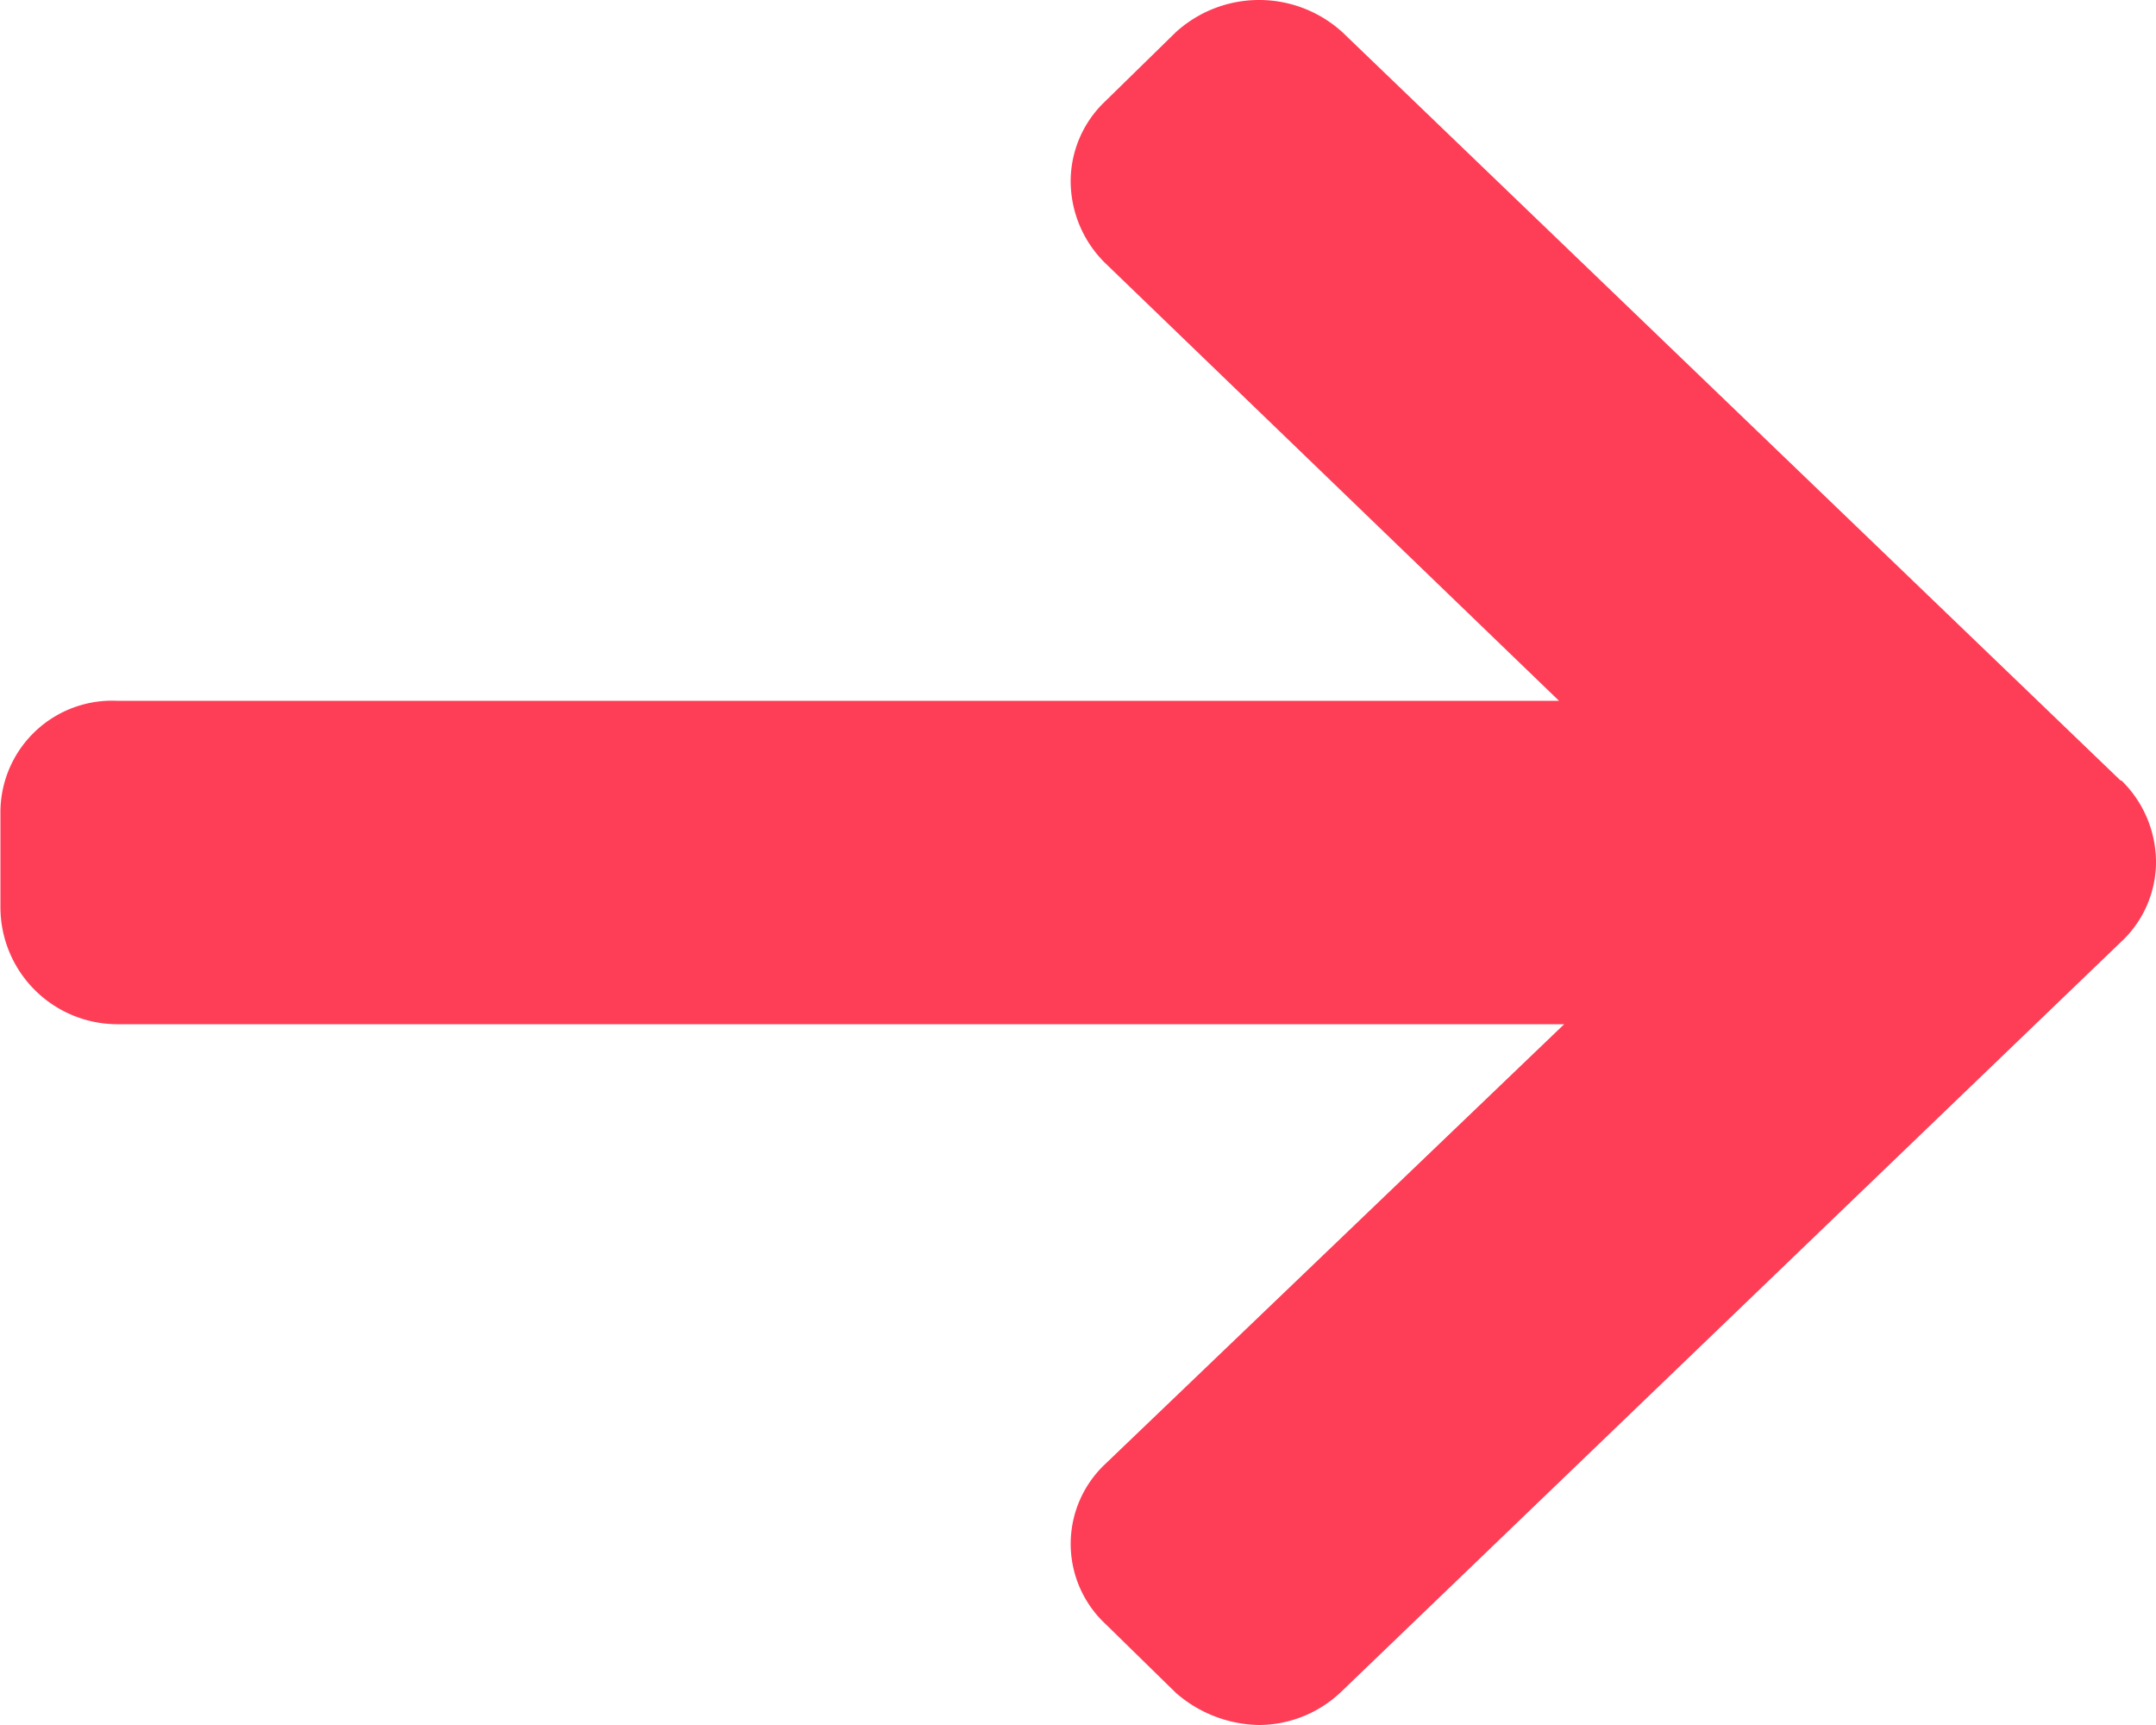 <svg xmlns="http://www.w3.org/2000/svg" width="10" height="8" viewBox="0 0 10 8">
  <path  fill="#fe3e57" fill-rule="evenodd" class="cls-1" d="M910.836,6130.62l-3.609-3.47a0.574,0.574,0,0,0-.774,0l-0.327.32a0.511,0.511,0,0,0-.16.37,0.534,0.534,0,0,0,.16.38l2.105,2.03h-6.689a0.518,0.518,0,0,0-.54.51v0.45a0.543,0.543,0,0,0,.54.54h6.713l-2.129,2.04a0.508,0.508,0,0,0,0,.74l0.327,0.32a0.6,0.6,0,0,0,.387.15,0.556,0.556,0,0,0,.387-0.16l3.609-3.47A0.507,0.507,0,0,0,911,6131a0.53,0.53,0,0,0-.16-0.38" transform="translate(-901 -6127)"/>
</svg>
